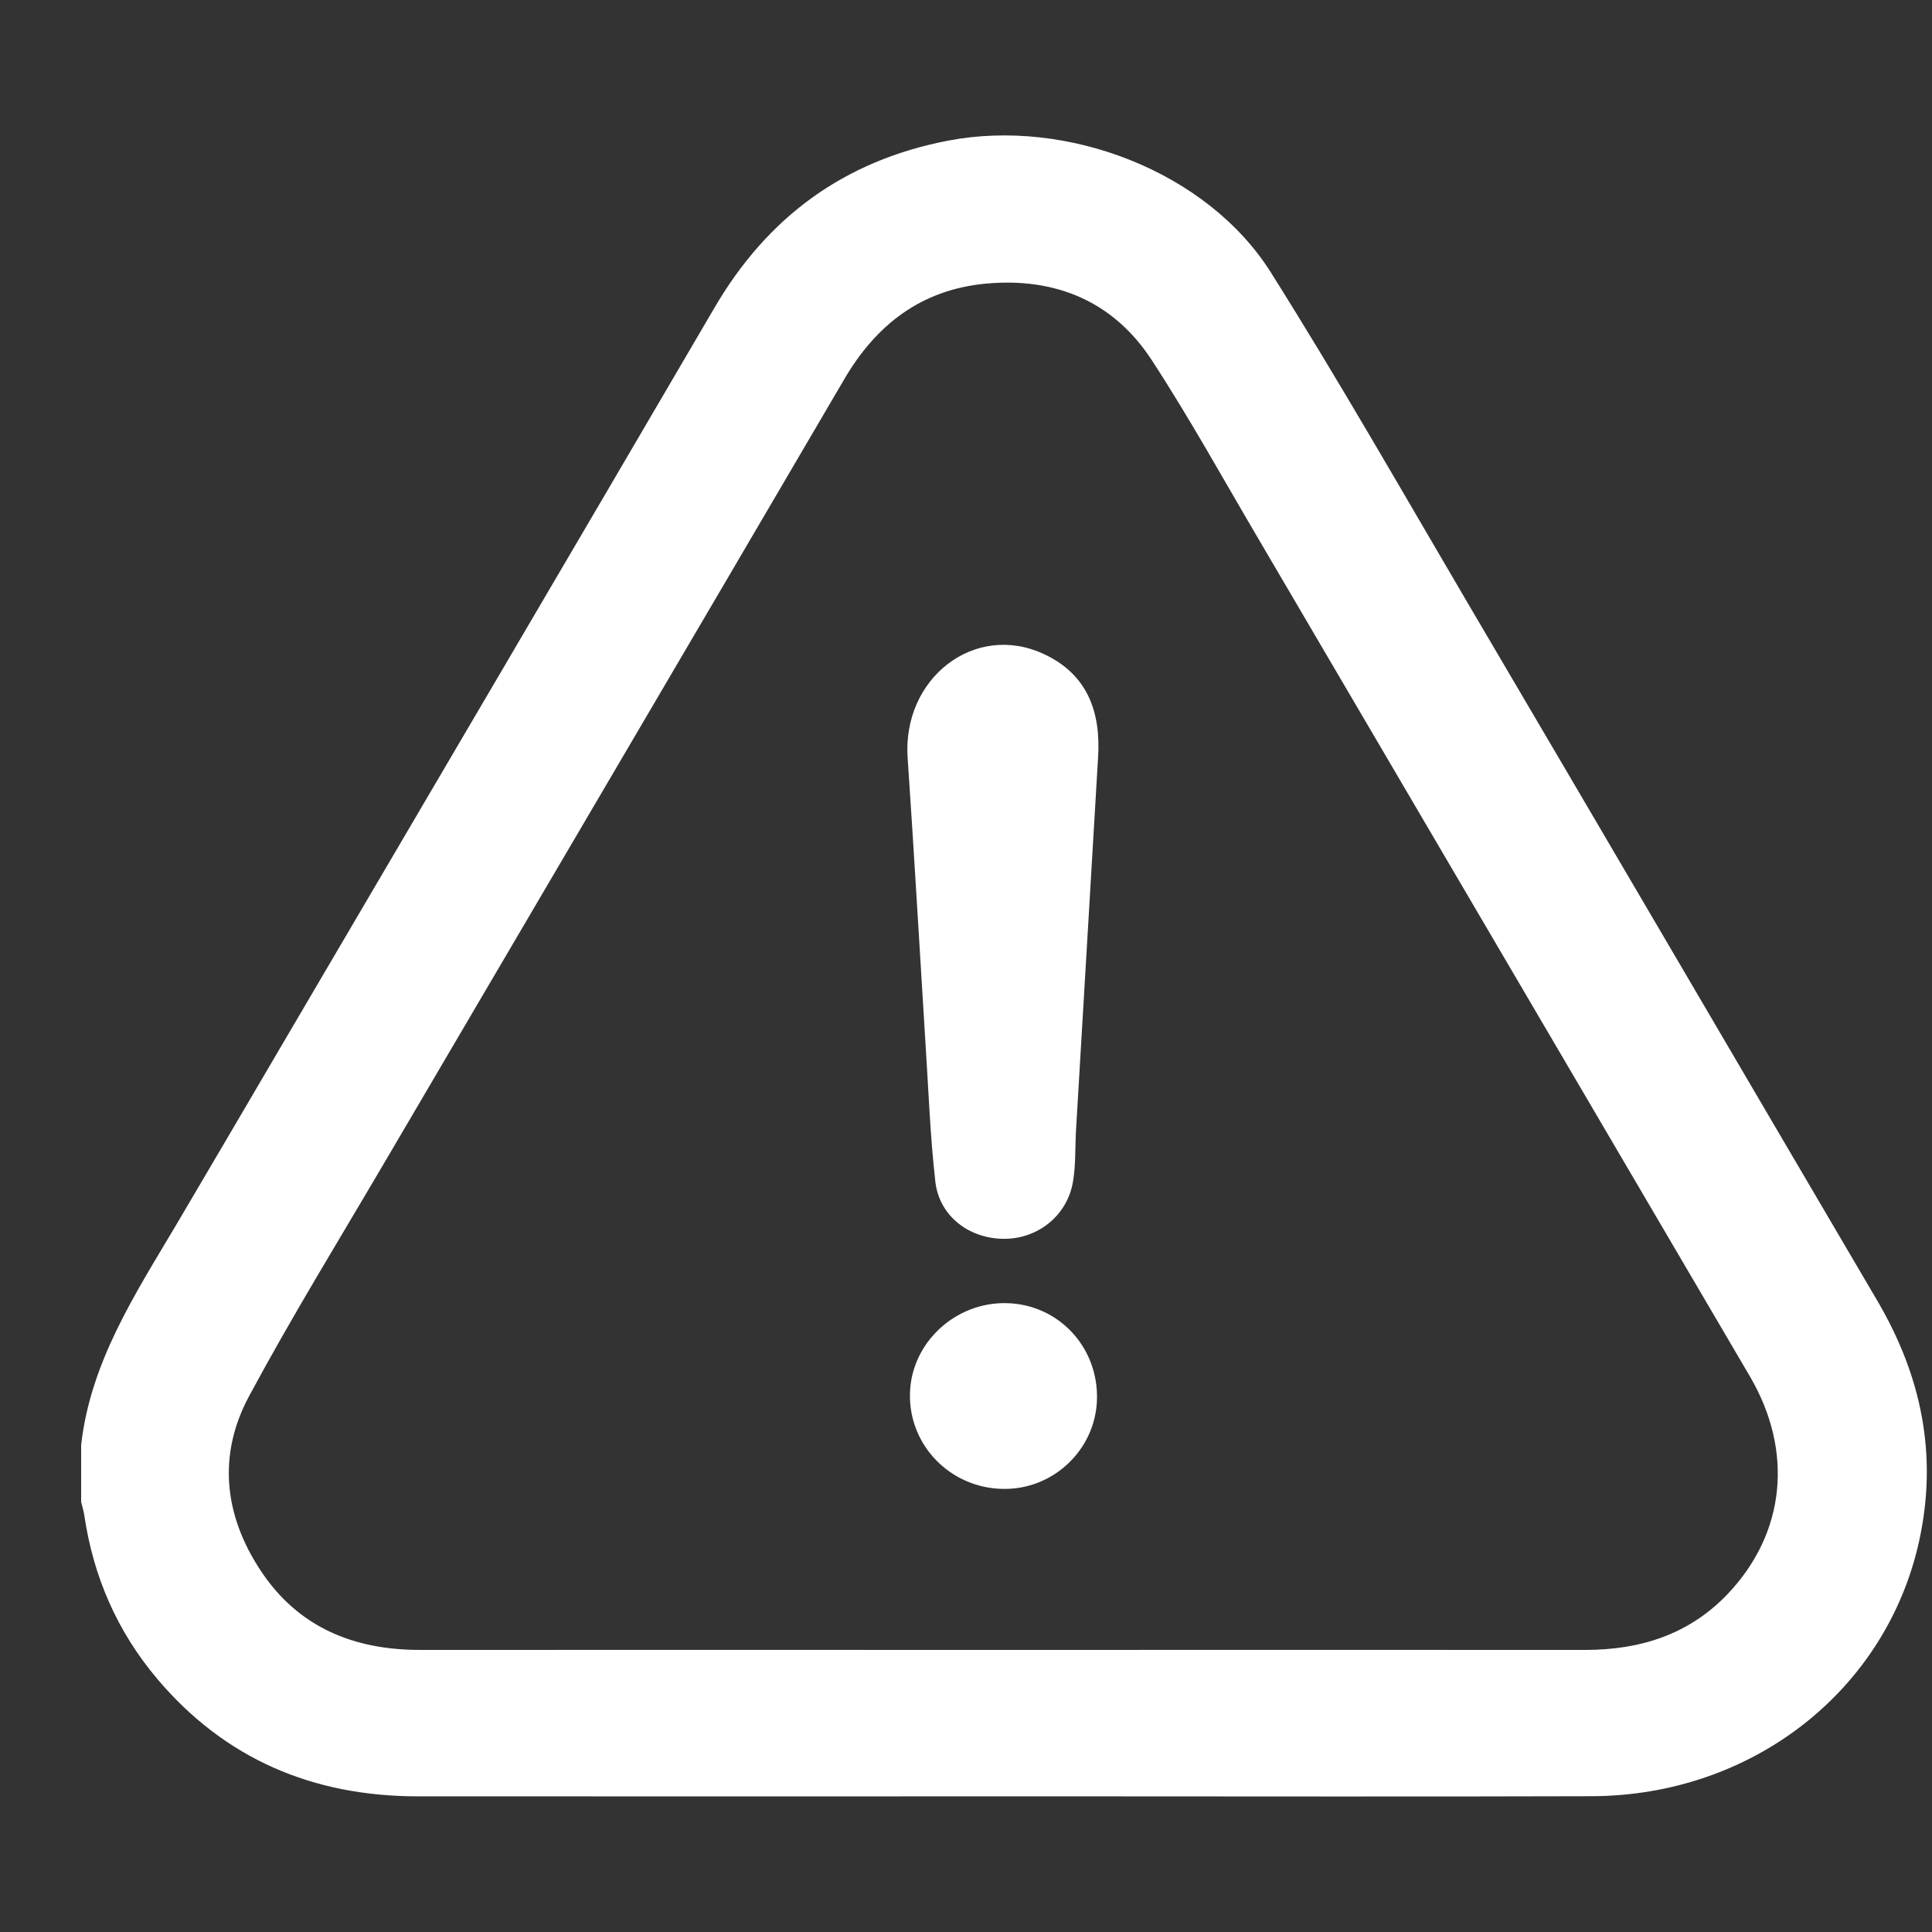 <svg width="14" height="14" viewBox="0 0 14 14" fill="none" xmlns="http://www.w3.org/2000/svg">
<rect x="0" y="0" width="14" height="14" fill="#333333" stroke="none"/>
<g clip-path="url(#clip0_44_1208)">
<path d="M0.588 10.471C0.655 9.873 0.977 9.381 1.275 8.879C1.526 8.454 1.776 8.027 2.026 7.601C3.077 5.81 4.13 4.021 5.178 2.229C5.56 1.576 6.112 1.165 6.871 1.019C7.732 0.854 8.747 1.241 9.209 1.974C9.704 2.76 10.164 3.567 10.634 4.367C11.626 6.052 12.613 7.74 13.604 9.426C13.924 9.971 14.043 10.545 13.907 11.166C13.669 12.25 12.698 13.012 11.534 13.016C10.28 13.02 9.026 13.017 7.771 13.017C6.19 13.017 4.61 13.018 3.029 13.017C2.267 13.017 1.629 12.746 1.138 12.164C0.848 11.82 0.676 11.423 0.611 10.981C0.606 10.948 0.596 10.916 0.588 10.883C0.588 10.746 0.588 10.609 0.588 10.472L0.588 10.471ZM7.254 11.956C8.664 11.956 10.075 11.955 11.486 11.956C11.887 11.956 12.24 11.844 12.52 11.55C12.938 11.11 12.999 10.517 12.68 9.973C11.493 7.95 10.306 5.927 9.118 3.903C8.863 3.47 8.62 3.029 8.345 2.608C8.07 2.187 7.653 2.009 7.147 2.055C6.676 2.098 6.348 2.353 6.116 2.751C5.007 4.645 3.893 6.538 2.782 8.431C2.453 8.991 2.113 9.544 1.806 10.115C1.576 10.541 1.622 10.979 1.89 11.383C2.161 11.792 2.563 11.957 3.048 11.956C4.45 11.955 5.852 11.956 7.253 11.956L7.254 11.956Z" fill="white"/>
<path d="M7.957 5.49C7.904 6.391 7.85 7.292 7.797 8.194C7.79 8.318 7.796 8.443 7.775 8.564C7.733 8.811 7.517 8.981 7.268 8.977C7.019 8.973 6.807 8.811 6.778 8.564C6.74 8.229 6.728 7.891 6.706 7.554C6.663 6.866 6.624 6.178 6.577 5.491C6.538 4.916 7.06 4.509 7.559 4.737C7.882 4.885 7.978 5.16 7.957 5.49H7.957Z" fill="white"/>
<path d="M7.262 10.789C6.882 10.78 6.584 10.47 6.594 10.096C6.603 9.732 6.92 9.436 7.291 9.443C7.669 9.45 7.961 9.761 7.949 10.144C7.937 10.509 7.628 10.799 7.262 10.789V10.789Z" fill="white"/>
</g>
<defs>
<clipPath id="clip0_44_1208">
<rect width="13.374" height="12.037" fill="white" transform="translate(0.588 0.982)"/>
</clipPath>
</defs>
</svg>
